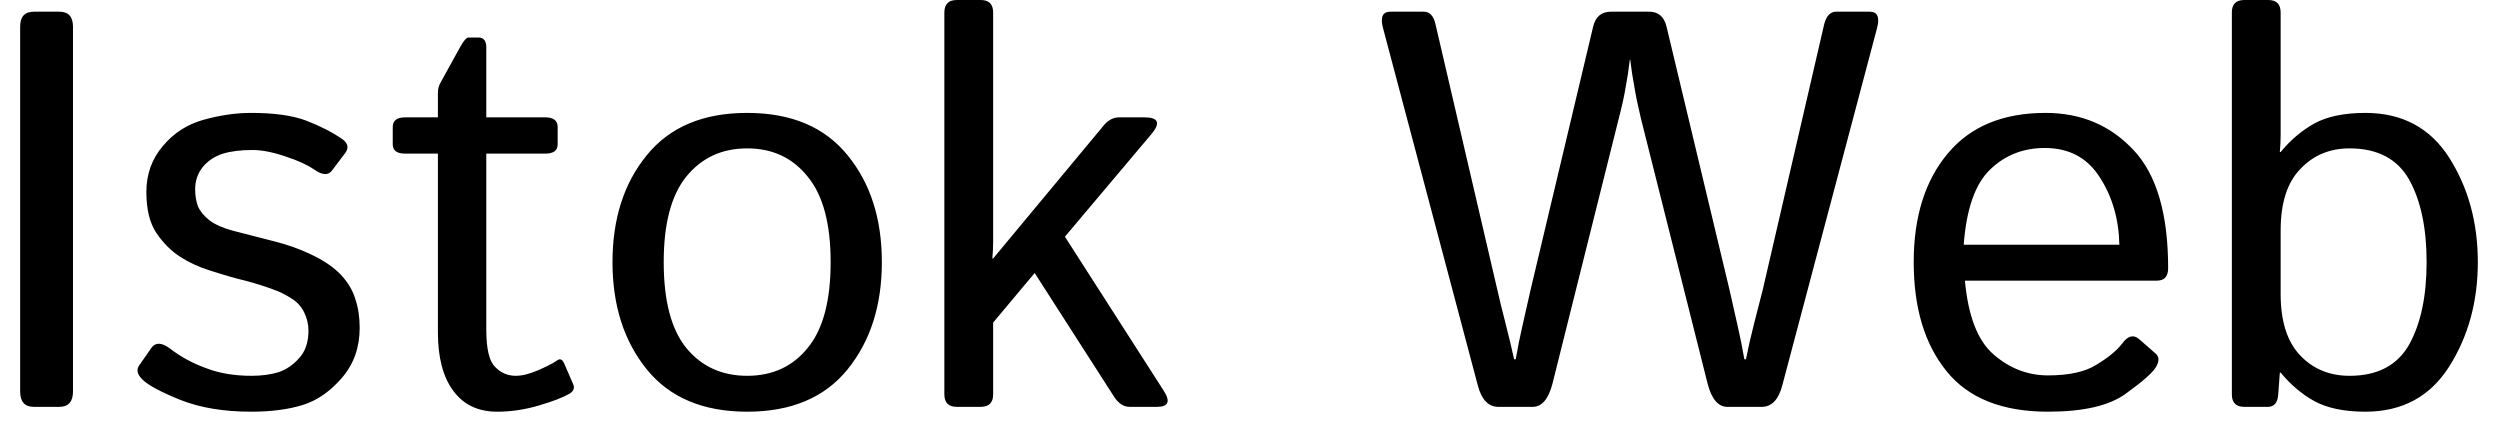<svg width="62" height="11" viewBox="0 0 62 11" fill="none" xmlns="http://www.w3.org/2000/svg">
<path d="M1.47 10.09H0.84C0.613 10.09 0.5 9.963 0.5 9.71V0.66C0.5 0.413 0.613 0.29 0.84 0.29H1.47C1.697 0.29 1.81 0.413 1.81 0.66V9.71C1.81 9.963 1.697 10.09 1.47 10.09ZM3.54 9.42C3.4 9.287 3.373 9.163 3.46 9.05L3.76 8.62C3.86 8.487 4.01 8.493 4.21 8.64C4.477 8.847 4.777 9.01 5.11 9.13C5.437 9.257 5.813 9.32 6.24 9.32C6.487 9.32 6.71 9.29 6.91 9.23C7.103 9.163 7.273 9.047 7.42 8.88C7.573 8.713 7.65 8.487 7.65 8.2C7.65 8.04 7.613 7.887 7.54 7.74C7.467 7.593 7.357 7.477 7.21 7.39C7.063 7.297 6.92 7.227 6.78 7.18C6.547 7.093 6.313 7.02 6.08 6.96C5.853 6.907 5.553 6.82 5.18 6.7C4.927 6.62 4.69 6.51 4.47 6.37C4.243 6.223 4.047 6.027 3.88 5.78C3.713 5.533 3.63 5.193 3.63 4.76C3.63 4.32 3.767 3.94 4.04 3.62C4.307 3.3 4.643 3.083 5.05 2.97C5.457 2.857 5.85 2.8 6.23 2.8C6.797 2.8 7.25 2.863 7.59 2.99C7.937 3.123 8.237 3.277 8.49 3.45C8.637 3.557 8.657 3.677 8.55 3.81L8.24 4.22C8.147 4.353 8 4.35 7.8 4.21C7.627 4.09 7.387 3.98 7.08 3.88C6.767 3.773 6.493 3.72 6.26 3.72C5.973 3.72 5.73 3.75 5.53 3.81C5.323 3.877 5.157 3.987 5.03 4.14C4.903 4.3 4.84 4.483 4.84 4.69C4.84 4.85 4.863 4.993 4.91 5.12C4.963 5.24 5.057 5.353 5.19 5.46C5.33 5.567 5.523 5.653 5.77 5.72C6.15 5.82 6.5 5.91 6.82 5.99C7.133 6.07 7.417 6.17 7.67 6.29C8.003 6.443 8.26 6.613 8.44 6.8C8.62 6.987 8.743 7.19 8.81 7.41C8.883 7.623 8.92 7.863 8.92 8.13C8.92 8.617 8.773 9.03 8.48 9.37C8.193 9.703 7.873 9.927 7.52 10.04C7.16 10.153 6.73 10.21 6.23 10.21C5.55 10.21 4.967 10.113 4.48 9.92C4 9.727 3.687 9.56 3.54 9.42ZM10.86 3.81H10.05C9.843 3.81 9.74 3.733 9.74 3.58V3.15C9.74 2.99 9.843 2.91 10.05 2.91H10.86V2.3C10.86 2.207 10.883 2.12 10.93 2.04L11.41 1.17C11.497 1.01 11.567 0.93 11.62 0.93H11.86C11.993 0.93 12.06 1.01 12.06 1.17V2.91H13.52C13.727 2.91 13.83 2.99 13.83 3.15V3.58C13.83 3.733 13.727 3.81 13.52 3.81H12.06V8.17C12.06 8.65 12.133 8.96 12.28 9.1C12.42 9.247 12.59 9.32 12.79 9.32C12.95 9.32 13.137 9.273 13.35 9.18C13.563 9.087 13.713 9.01 13.8 8.95C13.88 8.883 13.943 8.903 13.99 9.01L14.22 9.54C14.253 9.627 14.223 9.7 14.13 9.76C13.957 9.86 13.697 9.96 13.35 10.06C13.01 10.16 12.67 10.21 12.33 10.21C11.857 10.21 11.493 10.037 11.24 9.69C10.987 9.35 10.86 8.867 10.86 8.24V3.81ZM15.19 6.5C15.19 5.427 15.473 4.543 16.04 3.85C16.607 3.15 17.437 2.8 18.53 2.8C19.623 2.8 20.453 3.15 21.02 3.85C21.587 4.543 21.87 5.427 21.87 6.5C21.87 7.573 21.587 8.46 21.02 9.16C20.453 9.86 19.623 10.21 18.53 10.21C17.437 10.21 16.607 9.86 16.04 9.16C15.473 8.46 15.19 7.573 15.19 6.5ZM16.46 6.5C16.46 7.46 16.647 8.17 17.02 8.63C17.4 9.09 17.903 9.32 18.53 9.32C19.157 9.32 19.657 9.09 20.03 8.63C20.41 8.17 20.6 7.46 20.6 6.5C20.6 5.547 20.41 4.84 20.03 4.38C19.657 3.913 19.157 3.68 18.53 3.68C17.903 3.68 17.4 3.913 17.02 4.38C16.647 4.84 16.46 5.547 16.46 6.5ZM24.32 10.09H23.73C23.523 10.09 23.42 9.987 23.42 9.78V0.31C23.42 0.103 23.523 0 23.73 0H24.32C24.527 0 24.63 0.103 24.63 0.31V6C24.63 6.133 24.623 6.27 24.61 6.41H24.63L27.39 3.09C27.497 2.97 27.62 2.91 27.76 2.91H28.38C28.727 2.91 28.787 3.047 28.56 3.32L26.41 5.87L28.86 9.69C29.033 9.957 28.977 10.09 28.69 10.09H28.02C27.867 10.09 27.737 10.007 27.63 9.84L25.66 6.77L24.63 8V9.78C24.63 9.987 24.527 10.09 24.32 10.09ZM36.65 9.56L34.3 0.7C34.227 0.427 34.287 0.29 34.48 0.29H35.31C35.457 0.29 35.553 0.393 35.6 0.6L37.13 7.17C37.19 7.437 37.26 7.723 37.34 8.03C37.42 8.343 37.49 8.637 37.55 8.91H37.59C37.637 8.637 37.69 8.37 37.75 8.11C37.81 7.843 37.88 7.533 37.96 7.18L39.51 0.66C39.57 0.413 39.717 0.29 39.95 0.29H40.9C41.127 0.29 41.27 0.413 41.33 0.66L42.89 7.18C42.97 7.533 43.04 7.843 43.1 8.11C43.16 8.37 43.213 8.637 43.26 8.91H43.3C43.353 8.637 43.42 8.343 43.5 8.03C43.58 7.723 43.653 7.437 43.72 7.17L45.24 0.6C45.293 0.393 45.393 0.29 45.54 0.29H46.37C46.563 0.29 46.623 0.427 46.55 0.7L44.2 9.56C44.107 9.913 43.937 10.09 43.69 10.09H42.84C42.613 10.09 42.45 9.9 42.35 9.52L40.7 2.96C40.62 2.627 40.563 2.353 40.53 2.14C40.49 1.933 40.457 1.713 40.43 1.48H40.42C40.393 1.713 40.36 1.933 40.32 2.14C40.287 2.353 40.227 2.627 40.14 2.96L38.5 9.52C38.4 9.9 38.237 10.09 38.01 10.09H37.16C36.913 10.09 36.743 9.913 36.65 9.56ZM47.46 6.5C47.46 5.373 47.743 4.473 48.31 3.8C48.87 3.133 49.677 2.8 50.73 2.8C51.61 2.8 52.337 3.107 52.91 3.72C53.483 4.327 53.77 5.303 53.77 6.65C53.77 6.857 53.677 6.96 53.49 6.96H48.73C48.81 7.84 49.047 8.45 49.44 8.79C49.84 9.137 50.29 9.31 50.79 9.31C51.317 9.31 51.72 9.22 52 9.04C52.287 8.867 52.497 8.693 52.63 8.52C52.77 8.327 52.91 8.29 53.05 8.41L53.45 8.76C53.557 8.847 53.557 8.97 53.45 9.13C53.363 9.263 53.117 9.477 52.71 9.77C52.303 10.063 51.663 10.21 50.79 10.21C49.65 10.21 48.81 9.873 48.27 9.2C47.73 8.533 47.46 7.633 47.46 6.5ZM48.7 6.07H52.56C52.547 5.43 52.383 4.87 52.07 4.39C51.763 3.91 51.31 3.67 50.71 3.67C50.177 3.67 49.727 3.847 49.36 4.2C48.987 4.553 48.767 5.177 48.7 6.07ZM56.24 10.09H55.66C55.453 10.09 55.35 9.987 55.35 9.78V0.31C55.35 0.103 55.453 0 55.66 0H56.25C56.457 0 56.56 0.103 56.56 0.31V3.35C56.56 3.49 56.553 3.63 56.54 3.77H56.56C56.807 3.47 57.087 3.233 57.4 3.06C57.72 2.887 58.14 2.8 58.66 2.8C59.573 2.8 60.267 3.17 60.74 3.91C61.213 4.657 61.45 5.52 61.45 6.5C61.45 7.48 61.213 8.343 60.74 9.09C60.267 9.837 59.573 10.21 58.66 10.21C58.14 10.21 57.72 10.123 57.4 9.95C57.087 9.777 56.807 9.54 56.56 9.24H56.54L56.5 9.78C56.487 9.987 56.4 10.09 56.24 10.09ZM56.56 5.72V7.29C56.56 7.97 56.723 8.48 57.05 8.82C57.37 9.153 57.777 9.32 58.27 9.32C58.963 9.32 59.457 9.06 59.75 8.54C60.037 8.02 60.18 7.34 60.18 6.5C60.18 5.66 60.037 4.98 59.75 4.46C59.457 3.94 58.963 3.68 58.27 3.68C57.777 3.68 57.37 3.85 57.05 4.19C56.723 4.523 56.56 5.033 56.56 5.72Z" fill="black"/>
</svg>
